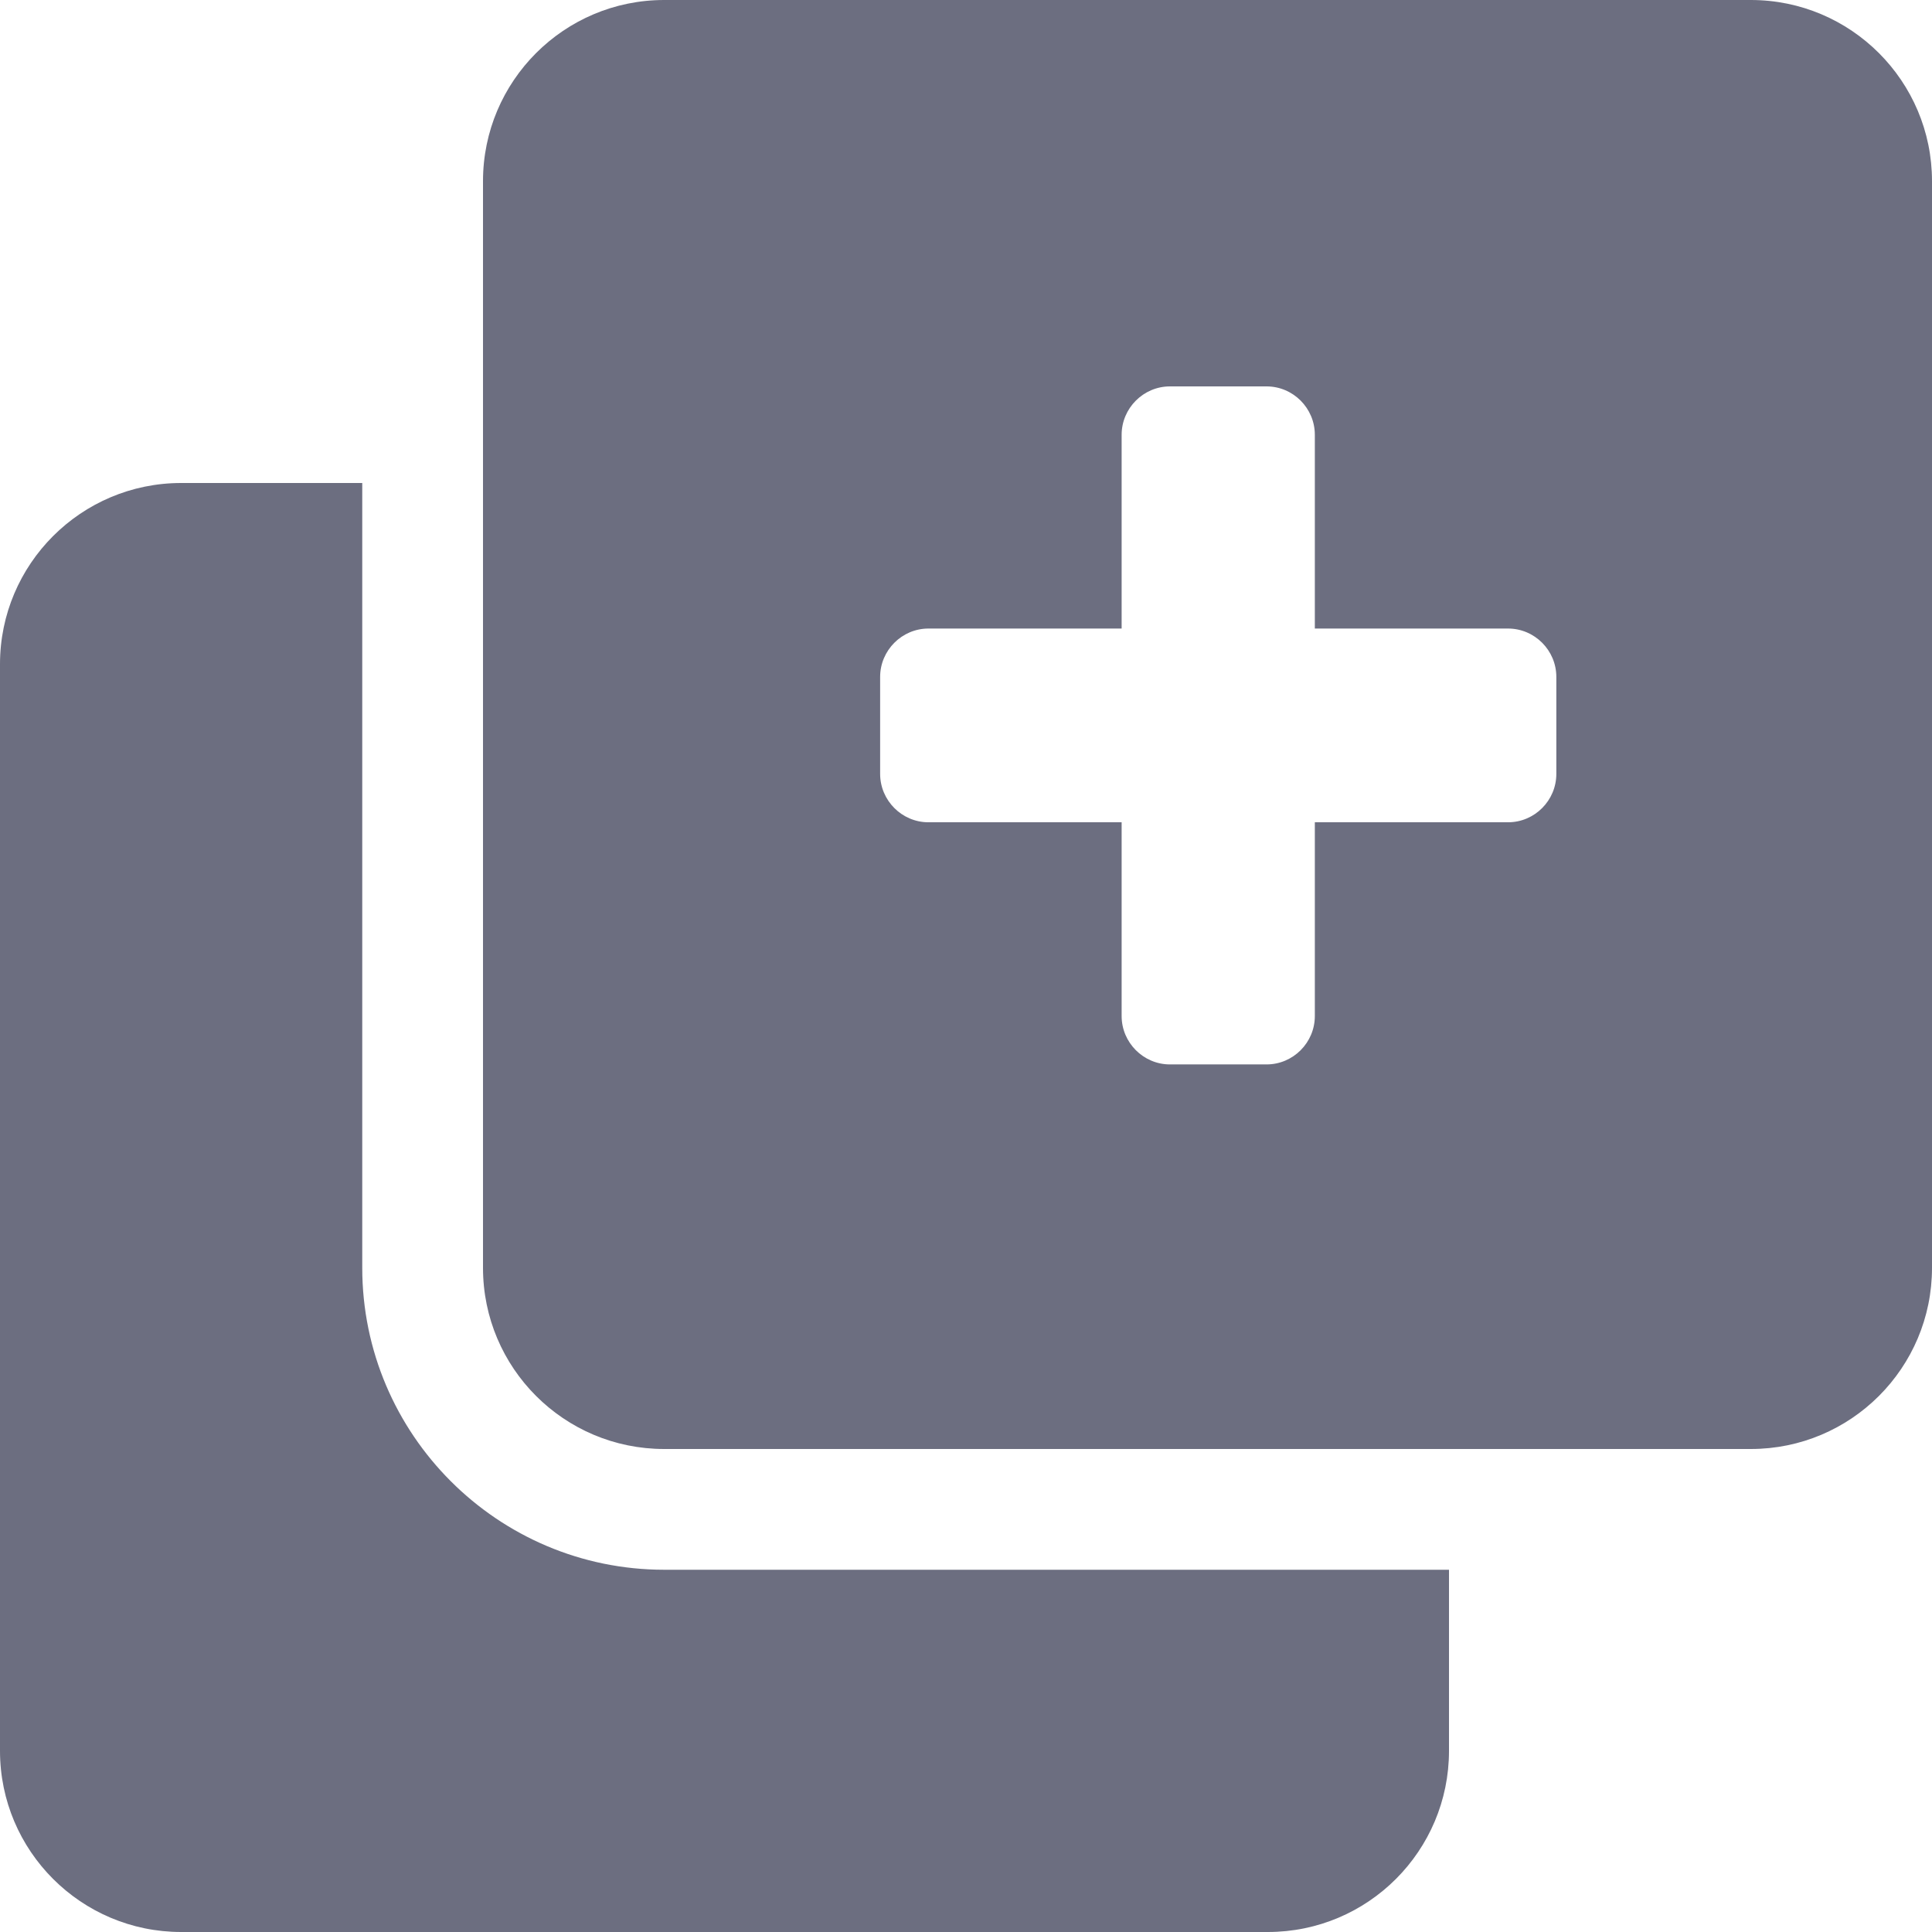 <svg width="18" height="18" viewBox="0 0 18 18" fill="none" xmlns="http://www.w3.org/2000/svg">
  <path fill-rule="evenodd" clip-rule="evenodd" d="M18 1.688C18 0.756 17.244 0 16.312 0H6.188C5.256 0 4.5 0.756 4.5 1.688V11.812C4.5 12.745 5.256 13.5 6.188 13.5H16.312C17.244 13.5 18 12.745 18 11.812V1.688ZM3.375 11.812C3.375 13.363 4.637 14.625 6.188 14.625H13.5V16.312C13.5 17.244 12.745 18 11.812 18H1.688C0.756 18 0 17.244 0 16.312V6.188C0 5.256 0.756 4.5 1.688 4.5H3.375V11.812ZM12.25 5.856H14.05C14.298 5.856 14.5 6.059 14.5 6.307V7.21C14.5 7.458 14.298 7.661 14.05 7.661H12.25V9.466C12.25 9.714 12.048 9.917 11.8 9.917H10.9C10.653 9.917 10.45 9.714 10.45 9.466V7.661H8.65C8.403 7.661 8.2 7.458 8.2 7.21V6.307C8.2 6.059 8.403 5.856 8.65 5.856H10.45V4.051C10.45 3.803 10.653 3.6 10.9 3.6H11.8C12.048 3.6 12.25 3.803 12.25 4.051V5.856Z" fill="#6C6E80"/>
</svg>
